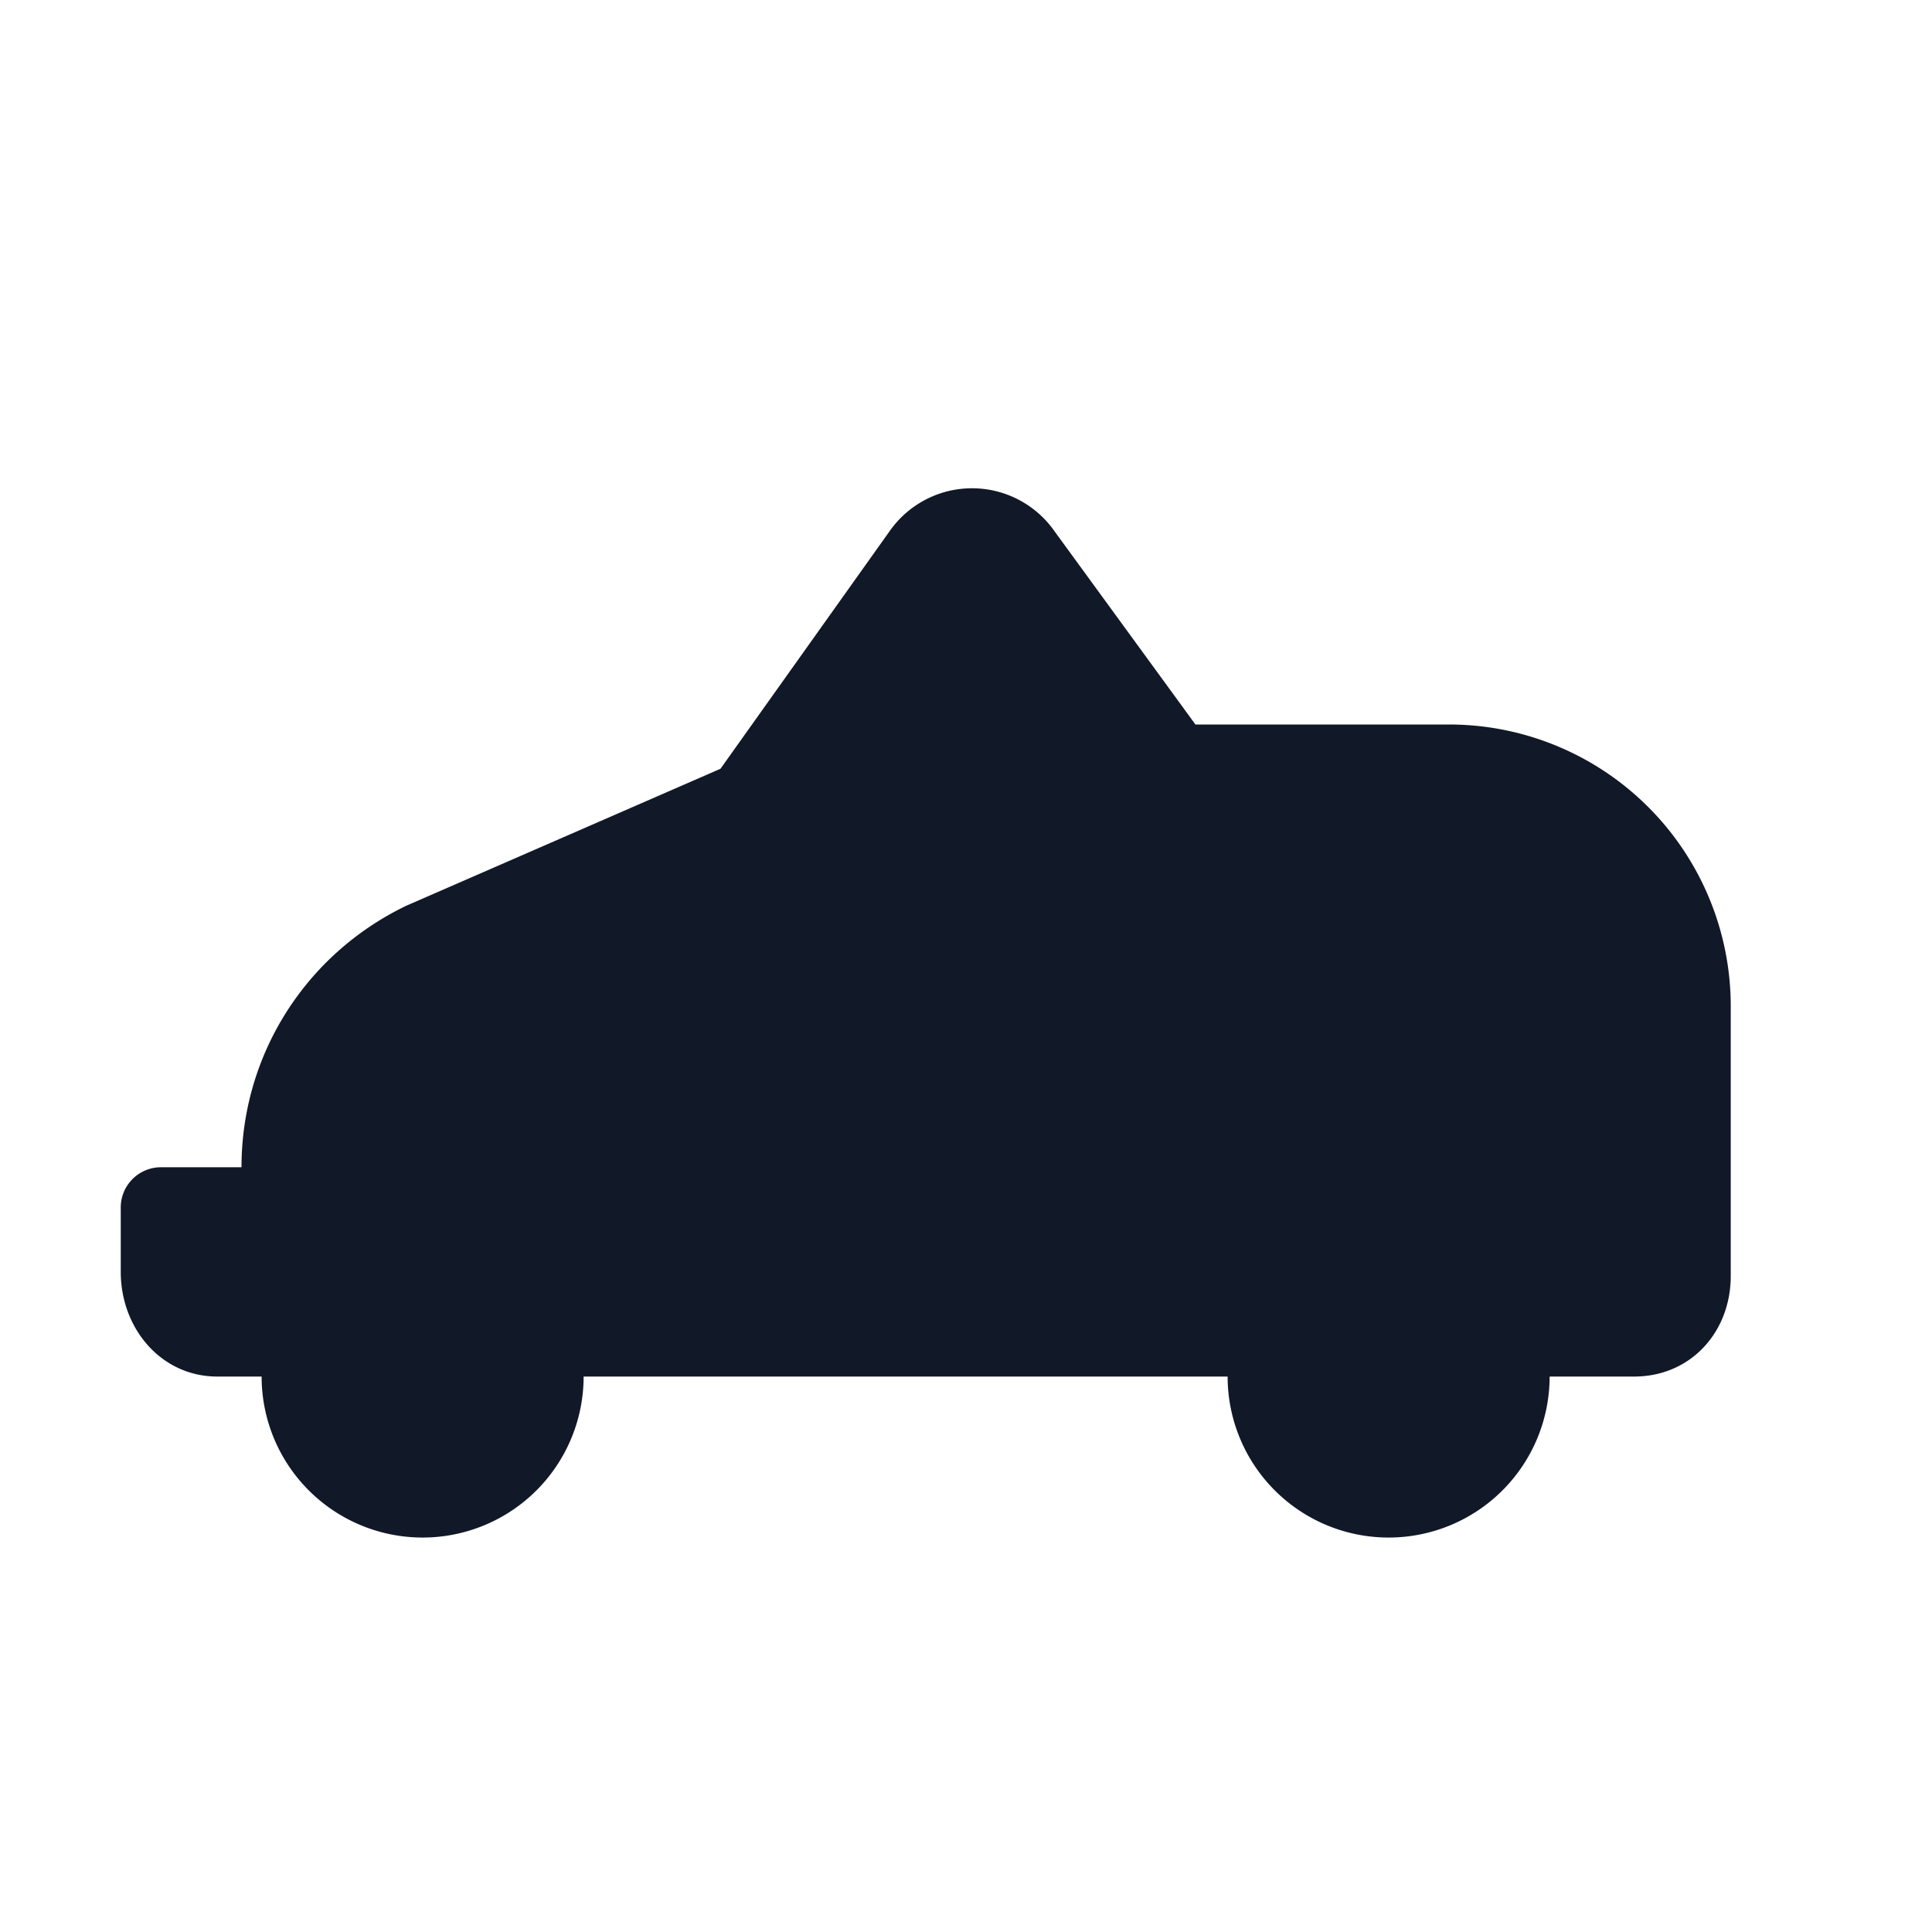 <svg xmlns="http://www.w3.org/2000/svg" viewBox="0 0 48 48" fill="none">
  <path fill="#111827" d="M6 29c0-2.8 1.6-5.3 4.1-6.5l7.8-3.4 4.2-5.9a2.5 2.5 0 0 1 4.1 0l3.5 4.8H36a7 7 0 0 1 7 7v6.7c0 1.4-1 2.5-2.4 2.5h-2.1a4 4 0 0 1-8 0H14.5a4 4 0 0 1-8 0H5.4C4 34.2 3 33 3 31.6V30a1 1 0 0 1 1-1h2Z"/>
</svg>
